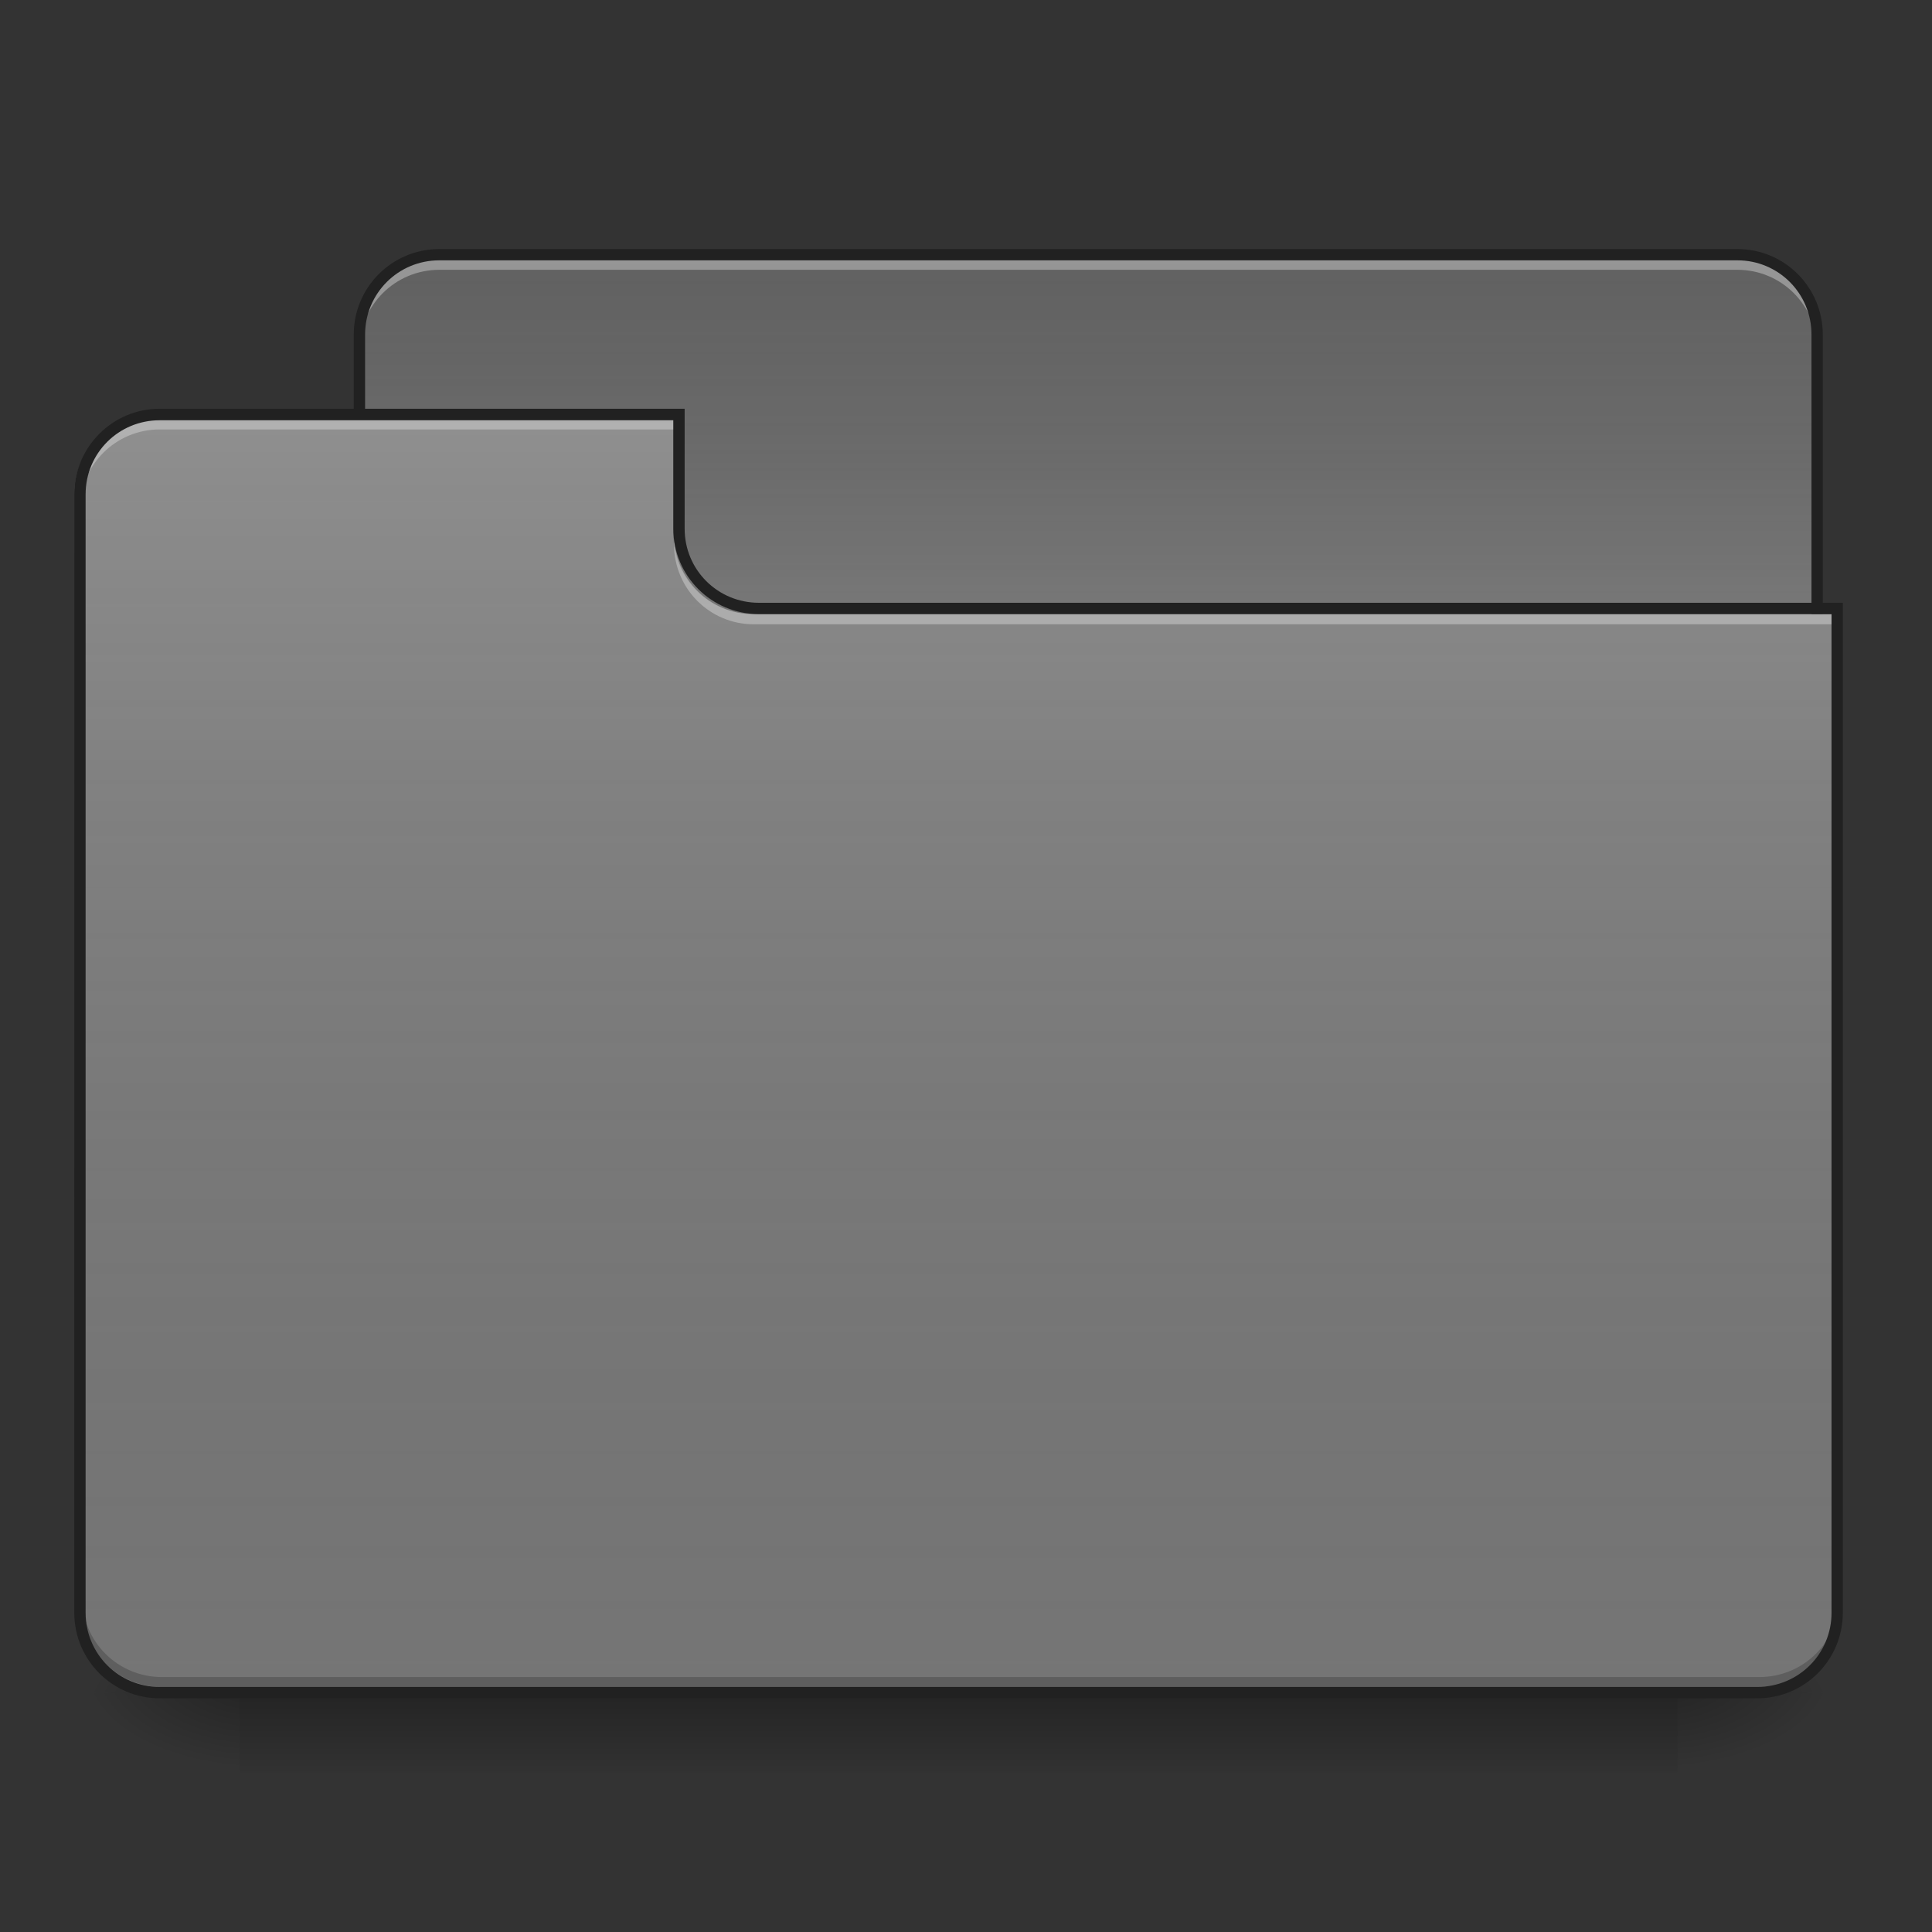 <?xml version="1.0" encoding="UTF-8"?>
<svg xmlns="http://www.w3.org/2000/svg" xmlns:xlink="http://www.w3.org/1999/xlink" width="32px" height="32px" viewBox="0 0 32 32" version="1.1">
<rect x="0" y="0" width="32" height="32" fill="#333333" stroke="none"/>
<defs>
<linearGradient id="linear0" gradientUnits="userSpaceOnUse" x1="254" y1="233.5" x2="254" y2="254.667" gradientTransform="matrix(0.063,0,0,0.063,-0,13.439)">
<stop offset="0" style="stop-color:rgb(0%,0%,0%);stop-opacity:0.275;"/>
<stop offset="1" style="stop-color:rgb(0%,0%,0%);stop-opacity:0;"/>
</linearGradient>
<radialGradient id="radial0" gradientUnits="userSpaceOnUse" cx="450.909" cy="189.579" fx="450.909" fy="189.579" r="21.167" gradientTransform="matrix(0,-0.078,-0.141,-0,54.115,63.595)">
<stop offset="0" style="stop-color:rgb(0%,0%,0%);stop-opacity:0.314;"/>
<stop offset="0.222" style="stop-color:rgb(0%,0%,0%);stop-opacity:0.275;"/>
<stop offset="1" style="stop-color:rgb(0%,0%,0%);stop-opacity:0;"/>
</radialGradient>
<radialGradient id="radial1" gradientUnits="userSpaceOnUse" cx="450.909" cy="189.579" fx="450.909" fy="189.579" r="21.167" gradientTransform="matrix(-0,0.078,0.141,0,-22.362,-7.527)">
<stop offset="0" style="stop-color:rgb(0%,0%,0%);stop-opacity:0.314;"/>
<stop offset="0.222" style="stop-color:rgb(0%,0%,0%);stop-opacity:0.275;"/>
<stop offset="1" style="stop-color:rgb(0%,0%,0%);stop-opacity:0;"/>
</radialGradient>
<radialGradient id="radial2" gradientUnits="userSpaceOnUse" cx="450.909" cy="189.579" fx="450.909" fy="189.579" r="21.167" gradientTransform="matrix(-0,-0.078,0.141,-0,-22.362,63.595)">
<stop offset="0" style="stop-color:rgb(0%,0%,0%);stop-opacity:0.314;"/>
<stop offset="0.222" style="stop-color:rgb(0%,0%,0%);stop-opacity:0.275;"/>
<stop offset="1" style="stop-color:rgb(0%,0%,0%);stop-opacity:0;"/>
</radialGradient>
<radialGradient id="radial3" gradientUnits="userSpaceOnUse" cx="450.909" cy="189.579" fx="450.909" fy="189.579" r="21.167" gradientTransform="matrix(0,0.078,-0.141,0,54.115,-7.527)">
<stop offset="0" style="stop-color:rgb(0%,0%,0%);stop-opacity:0.314;"/>
<stop offset="0.222" style="stop-color:rgb(0%,0%,0%);stop-opacity:0.275;"/>
<stop offset="1" style="stop-color:rgb(0%,0%,0%);stop-opacity:0;"/>
</radialGradient>
<linearGradient id="linear1" gradientUnits="userSpaceOnUse" x1="254" y1="-147.5" x2="254" y2="-31.083" gradientTransform="matrix(0.063,0,0,0.063,0,13.439)">
<stop offset="0" style="stop-color:rgb(64.314%,64.314%,64.314%);stop-opacity:0;"/>
<stop offset="1" style="stop-color:rgb(100%,100%,100%);stop-opacity:0.196;"/>
</linearGradient>
<linearGradient id="linear2" gradientUnits="userSpaceOnUse" x1="254" y1="233.5" x2="254" y2="-105.167" gradientTransform="matrix(0.063,0,0,0.063,-0.094,13.439)">
<stop offset="0" style="stop-color:rgb(34.51%,34.51%,34.51%);stop-opacity:0;"/>
<stop offset="1" style="stop-color:rgb(98.039%,98.039%,98.039%);stop-opacity:0.196;"/>
</linearGradient>
</defs>
<g id="surface1">
<path style=" stroke:none;fill-rule:nonzero;fill:url(#linear0);" d="M 3.969 28.035 L 27.785 28.035 L 27.785 29.355 L 3.969 29.355 Z M 3.969 28.035 "/>
<path style=" stroke:none;fill-rule:nonzero;fill:url(#radial0);" d="M 27.785 28.035 L 30.43 28.035 L 30.43 26.711 L 27.785 26.711 Z M 27.785 28.035 "/>
<path style=" stroke:none;fill-rule:nonzero;fill:url(#radial1);" d="M 3.969 28.035 L 1.324 28.035 L 1.324 29.355 L 3.969 29.355 Z M 3.969 28.035 "/>
<path style=" stroke:none;fill-rule:nonzero;fill:url(#radial2);" d="M 3.969 28.035 L 1.324 28.035 L 1.324 26.711 L 3.969 26.711 Z M 3.969 28.035 "/>
<path style=" stroke:none;fill-rule:nonzero;fill:url(#radial3);" d="M 27.785 28.035 L 30.43 28.035 L 30.43 29.355 L 27.785 29.355 Z M 27.785 28.035 "/>
<path style=" stroke:none;fill-rule:nonzero;fill:rgb(38.039%,38.039%,38.039%);fill-opacity:1;" d="M 7.277 4.219 L 28.777 4.219 C 29.508 4.219 30.098 4.812 30.098 5.543 L 30.098 10.504 C 30.098 11.234 29.508 11.828 28.777 11.828 L 7.277 11.828 C 6.547 11.828 5.953 11.234 5.953 10.504 L 5.953 5.543 C 5.953 4.812 6.547 4.219 7.277 4.219 Z M 7.277 4.219 "/>
<path style=" stroke:none;fill-rule:nonzero;fill:url(#linear1);" d="M 7.277 4.219 L 28.777 4.219 C 29.508 4.219 30.098 4.812 30.098 5.543 L 30.098 10.504 C 30.098 11.234 29.508 11.828 28.777 11.828 L 7.277 11.828 C 6.547 11.828 5.953 11.234 5.953 10.504 L 5.953 5.543 C 5.953 4.812 6.547 4.219 7.277 4.219 Z M 7.277 4.219 "/>
<path style=" stroke:none;fill-rule:nonzero;fill:rgb(90.196%,90.196%,90.196%);fill-opacity:0.392;" d="M 7.277 4.301 C 6.543 4.301 5.953 4.895 5.953 5.625 L 5.953 5.793 C 5.953 5.059 6.543 4.469 7.277 4.469 L 28.777 4.469 C 29.508 4.469 30.098 5.059 30.098 5.793 L 30.098 5.625 C 30.098 4.895 29.508 4.301 28.777 4.301 Z M 7.277 4.301 "/>
<path style=" stroke:none;fill-rule:nonzero;fill:rgb(12.941%,12.941%,12.941%);fill-opacity:1;" d="M 7.277 4.125 C 6.492 4.125 5.859 4.758 5.859 5.543 L 5.859 10.504 C 5.859 11.285 6.492 11.922 7.277 11.922 L 28.777 11.922 C 29.559 11.922 30.191 11.285 30.191 10.504 L 30.191 5.543 C 30.191 4.758 29.559 4.125 28.777 4.125 Z M 7.277 4.312 L 28.777 4.312 C 29.457 4.312 30.004 4.859 30.004 5.543 L 30.004 10.504 C 30.004 11.188 29.457 11.734 28.777 11.734 L 7.277 11.734 C 6.594 11.734 6.047 11.188 6.047 10.504 L 6.047 5.543 C 6.047 4.859 6.594 4.312 7.277 4.312 Z M 7.277 4.312 "/>
<path style=" stroke:none;fill-rule:nonzero;fill:rgb(45.882%,45.882%,45.882%);fill-opacity:1;" d="M 2.645 6.863 C 1.914 6.863 1.324 7.457 1.324 8.188 L 1.324 26.711 C 1.324 27.445 1.914 28.035 2.645 28.035 L 29.105 28.035 C 29.84 28.035 30.43 27.445 30.43 26.711 L 30.43 10.172 L 12.57 10.172 C 11.836 10.172 11.246 9.582 11.246 8.852 L 11.246 6.863 Z M 2.645 6.863 "/>
<path style=" stroke:none;fill-rule:nonzero;fill:url(#linear2);" d="M 2.551 6.863 C 1.82 6.863 1.23 7.457 1.23 8.188 L 1.23 26.711 C 1.23 27.445 1.82 28.035 2.551 28.035 L 29.012 28.035 C 29.746 28.035 30.336 27.445 30.336 26.711 L 30.336 10.172 L 12.477 10.172 C 11.742 10.172 11.152 9.582 11.152 8.852 L 11.152 6.863 Z M 2.551 6.863 "/>
<path style=" stroke:none;fill-rule:nonzero;fill:rgb(0%,0%,0%);fill-opacity:0.196;" d="M 2.68 27.941 C 1.949 27.941 1.359 27.352 1.359 26.617 L 1.359 26.453 C 1.359 27.188 1.949 27.777 2.68 27.777 L 29.141 27.777 C 29.875 27.777 30.465 27.188 30.465 26.453 L 30.465 26.617 C 30.465 27.352 29.875 27.941 29.141 27.941 Z M 2.68 27.941 "/>
<path style=" stroke:none;fill-rule:nonzero;fill:rgb(90.196%,90.196%,90.196%);fill-opacity:0.392;" d="M 2.645 6.949 C 1.914 6.949 1.324 7.539 1.324 8.27 L 1.324 8.438 C 1.324 7.703 1.914 7.113 2.645 7.113 L 11.246 7.113 L 11.246 6.949 Z M 2.645 6.949 "/>
<path style=" stroke:none;fill-rule:nonzero;fill:rgb(90.196%,90.196%,90.196%);fill-opacity:0.392;" d="M 12.484 10.34 C 11.754 10.34 11.164 9.75 11.164 9.016 L 11.164 8.852 C 11.164 9.582 11.754 10.176 12.484 10.172 L 30.43 10.172 L 30.43 10.34 Z M 12.484 10.34 "/>
<path style=" stroke:none;fill-rule:nonzero;fill:rgb(12.941%,12.941%,12.941%);fill-opacity:1;" d="M 2.645 6.77 C 1.863 6.77 1.23 7.406 1.23 8.188 L 1.23 26.711 C 1.23 27.496 1.863 28.129 2.645 28.129 L 29.105 28.129 C 29.891 28.129 30.523 27.496 30.523 26.711 L 30.523 9.984 L 12.57 9.984 C 11.887 9.984 11.34 9.438 11.34 8.758 L 11.34 6.77 Z M 2.645 6.961 L 11.152 6.961 L 11.152 8.758 C 11.152 9.539 11.785 10.172 12.57 10.172 L 30.336 10.172 L 30.336 26.711 C 30.336 27.395 29.789 27.941 29.105 27.941 L 2.645 27.941 C 1.965 27.941 1.418 27.395 1.418 26.711 L 1.418 8.188 C 1.418 7.504 1.965 6.961 2.645 6.961 Z M 2.645 6.961 "/>
</g>
</svg>
